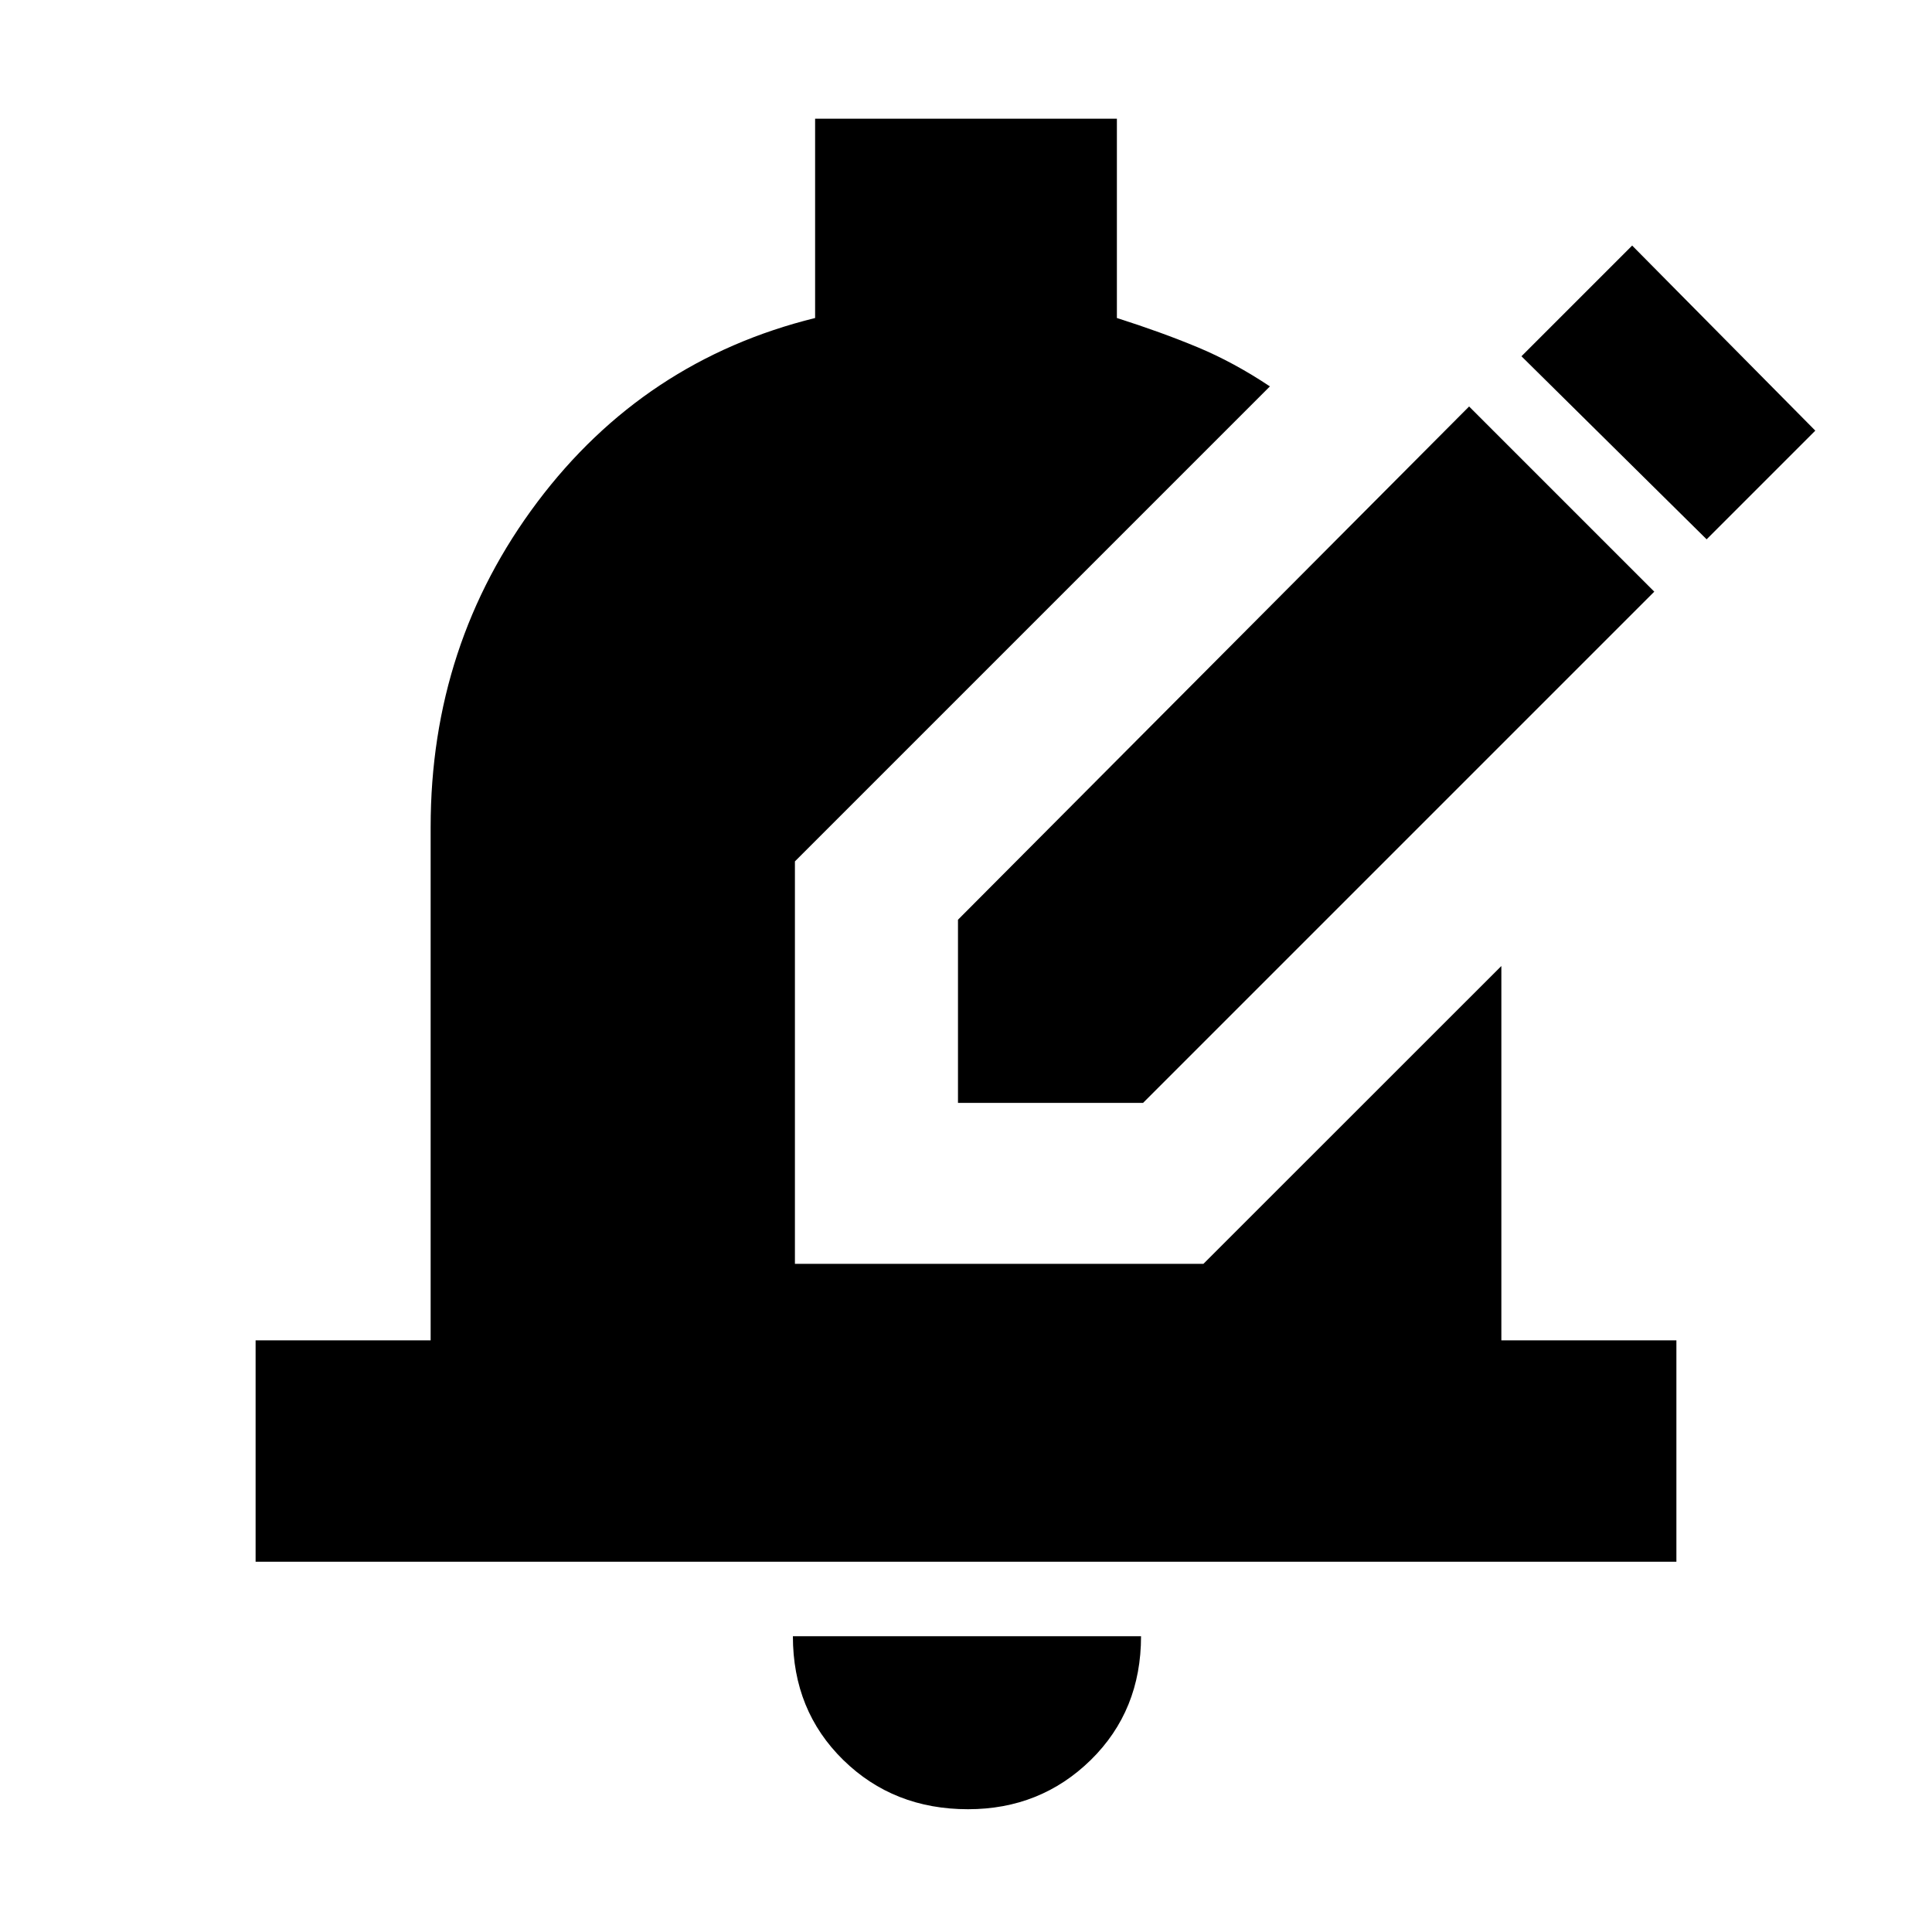 <svg xmlns="http://www.w3.org/2000/svg" height="20" width="20"><path d="M9.917 11.417V9.521l5.291-5.313 1.917 1.917-5.292 5.292Zm7.75-5.834L15.75 3.688l1.146-1.146 1.896 1.916Zm-7.646 13.146q-.771 0-1.292-.51-.521-.511-.521-1.281h3.604q0 .77-.52 1.281-.521.51-1.271.51Zm-7.375-2.562v-2.292h1.812V8.562q0-1.895 1.104-3.364 1.105-1.469 2.876-1.906V1.229h3.124v2.063q.459.146.834.302.375.156.75.406L8.229 8.917v4.166h4.229L15.542 10v3.875h1.812v2.292Z"/></svg>